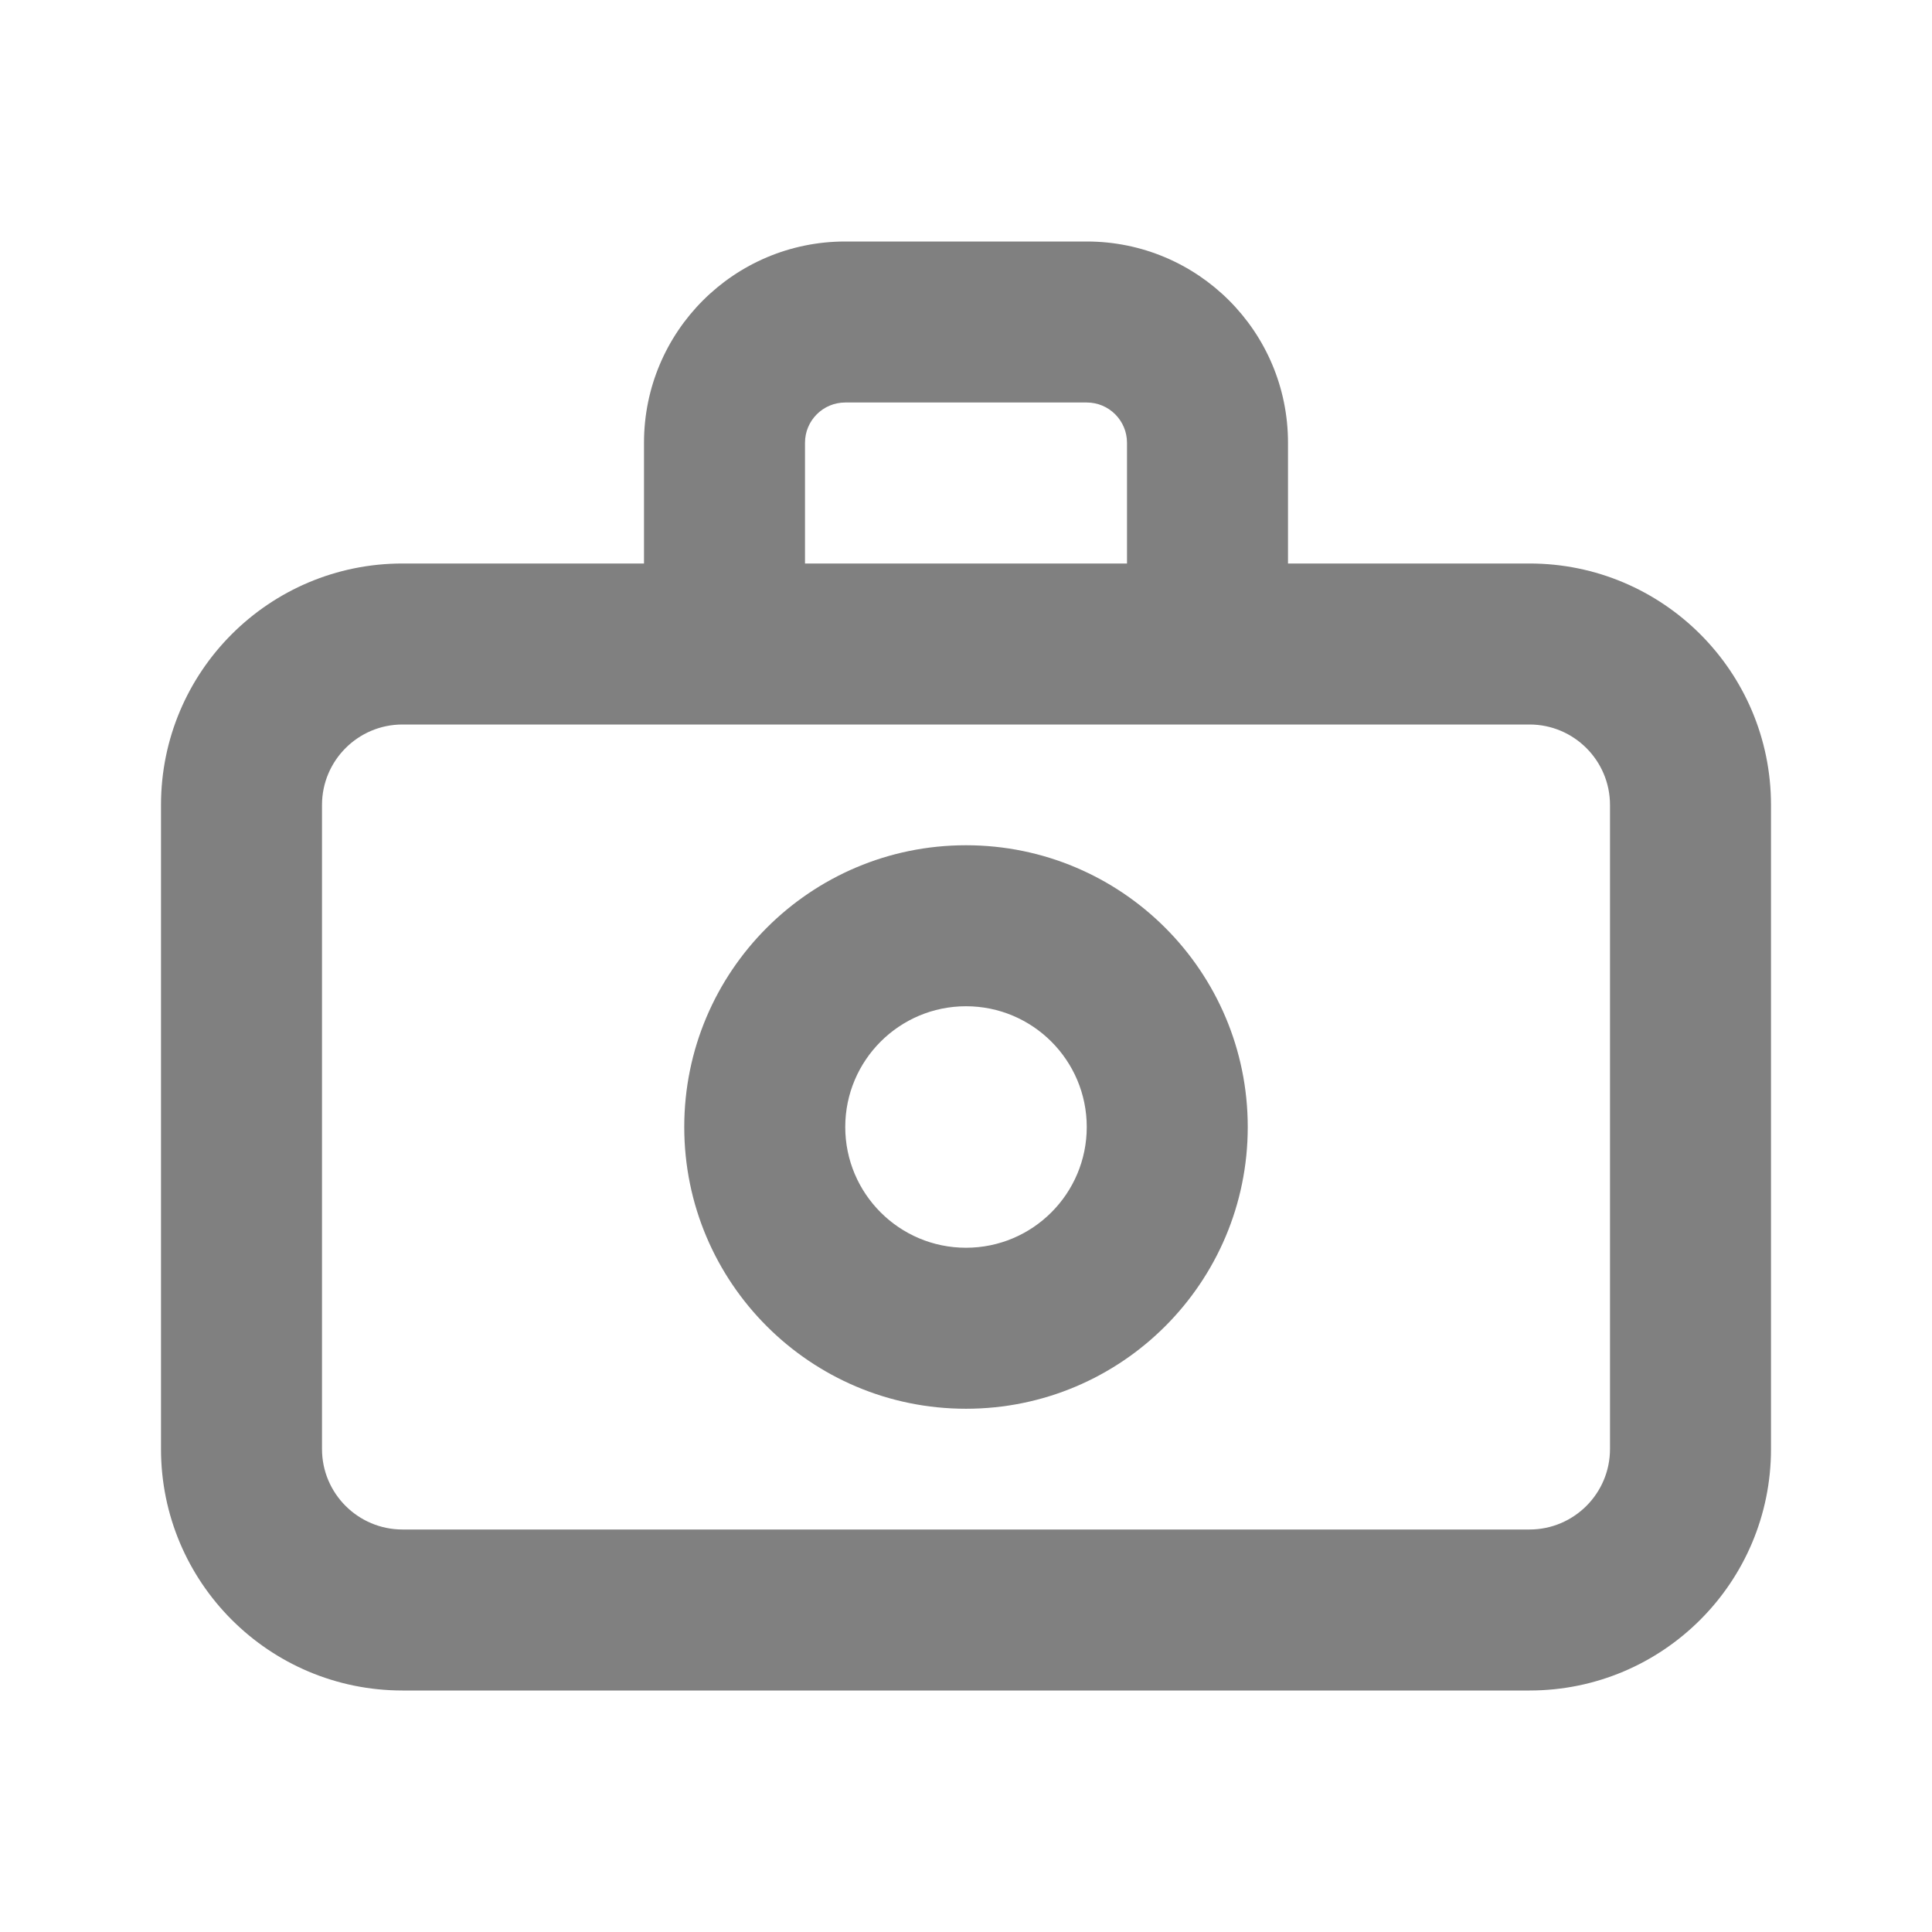 <?xml version="1.0" encoding="UTF-8"?>
<!DOCTYPE svg PUBLIC "-//W3C//DTD SVG 1.1//EN" "http://www.w3.org/Graphics/SVG/1.1/DTD/svg11.dtd">
<svg version="1.1" xmlns="http://www.w3.org/2000/svg" xmlns:xlink="http://www.w3.org/1999/xlink" x="0" y="0" width="24" height="24" viewBox="0, 0, 24, 24">
  <g id="Layer_2">
    <path d="M0,0 L24,0 L24,24 L0,24 z" fill="#FFFFFF" opacity="0"/>
    <path d="M19,7 L16,7 L16,5.5 C16,4.119 14.881,3 13.5,3 L10.5,3 C9.119,3 8,4.119 8,5.5 L8,7 L5,7 C3.343,7 2,8.343 2,10 L2,18 C2,19.657 3.343,21 5,21 L19,21 C20.657,21 22,19.657 22,18 L22,10 C22,8.343 20.657,7 19,7 z M10,5.5 C10,5.224 10.224,5 10.5,5 L13.5,5 C13.776,5 14,5.224 14,5.5 L14,7 L10,7 z M20,18 C20,18.552 19.552,19 19,19 L5,19 C4.448,19 4,18.552 4,18 L4,10 C4,9.448 4.448,9 5,9 L19,9 C19.552,9 20,9.448 20,10 z" fill="grey"/>
    <path d="M12,10.5 C10.067,10.5 8.5,12.067 8.5,14 C8.5,15.933 10.067,17.5 12,17.5 C13.933,17.5 15.5,15.933 15.5,14 C15.5,12.067 13.933,10.5 12,10.5 z M12,15.5 C11.172,15.5 10.5,14.828 10.5,14 C10.5,13.172 11.172,12.5 12,12.5 C12.828,12.5 13.5,13.172 13.5,14 C13.5,14.828 12.828,15.5 12,15.5 z" fill="grey"/>
  </g>
</svg>
